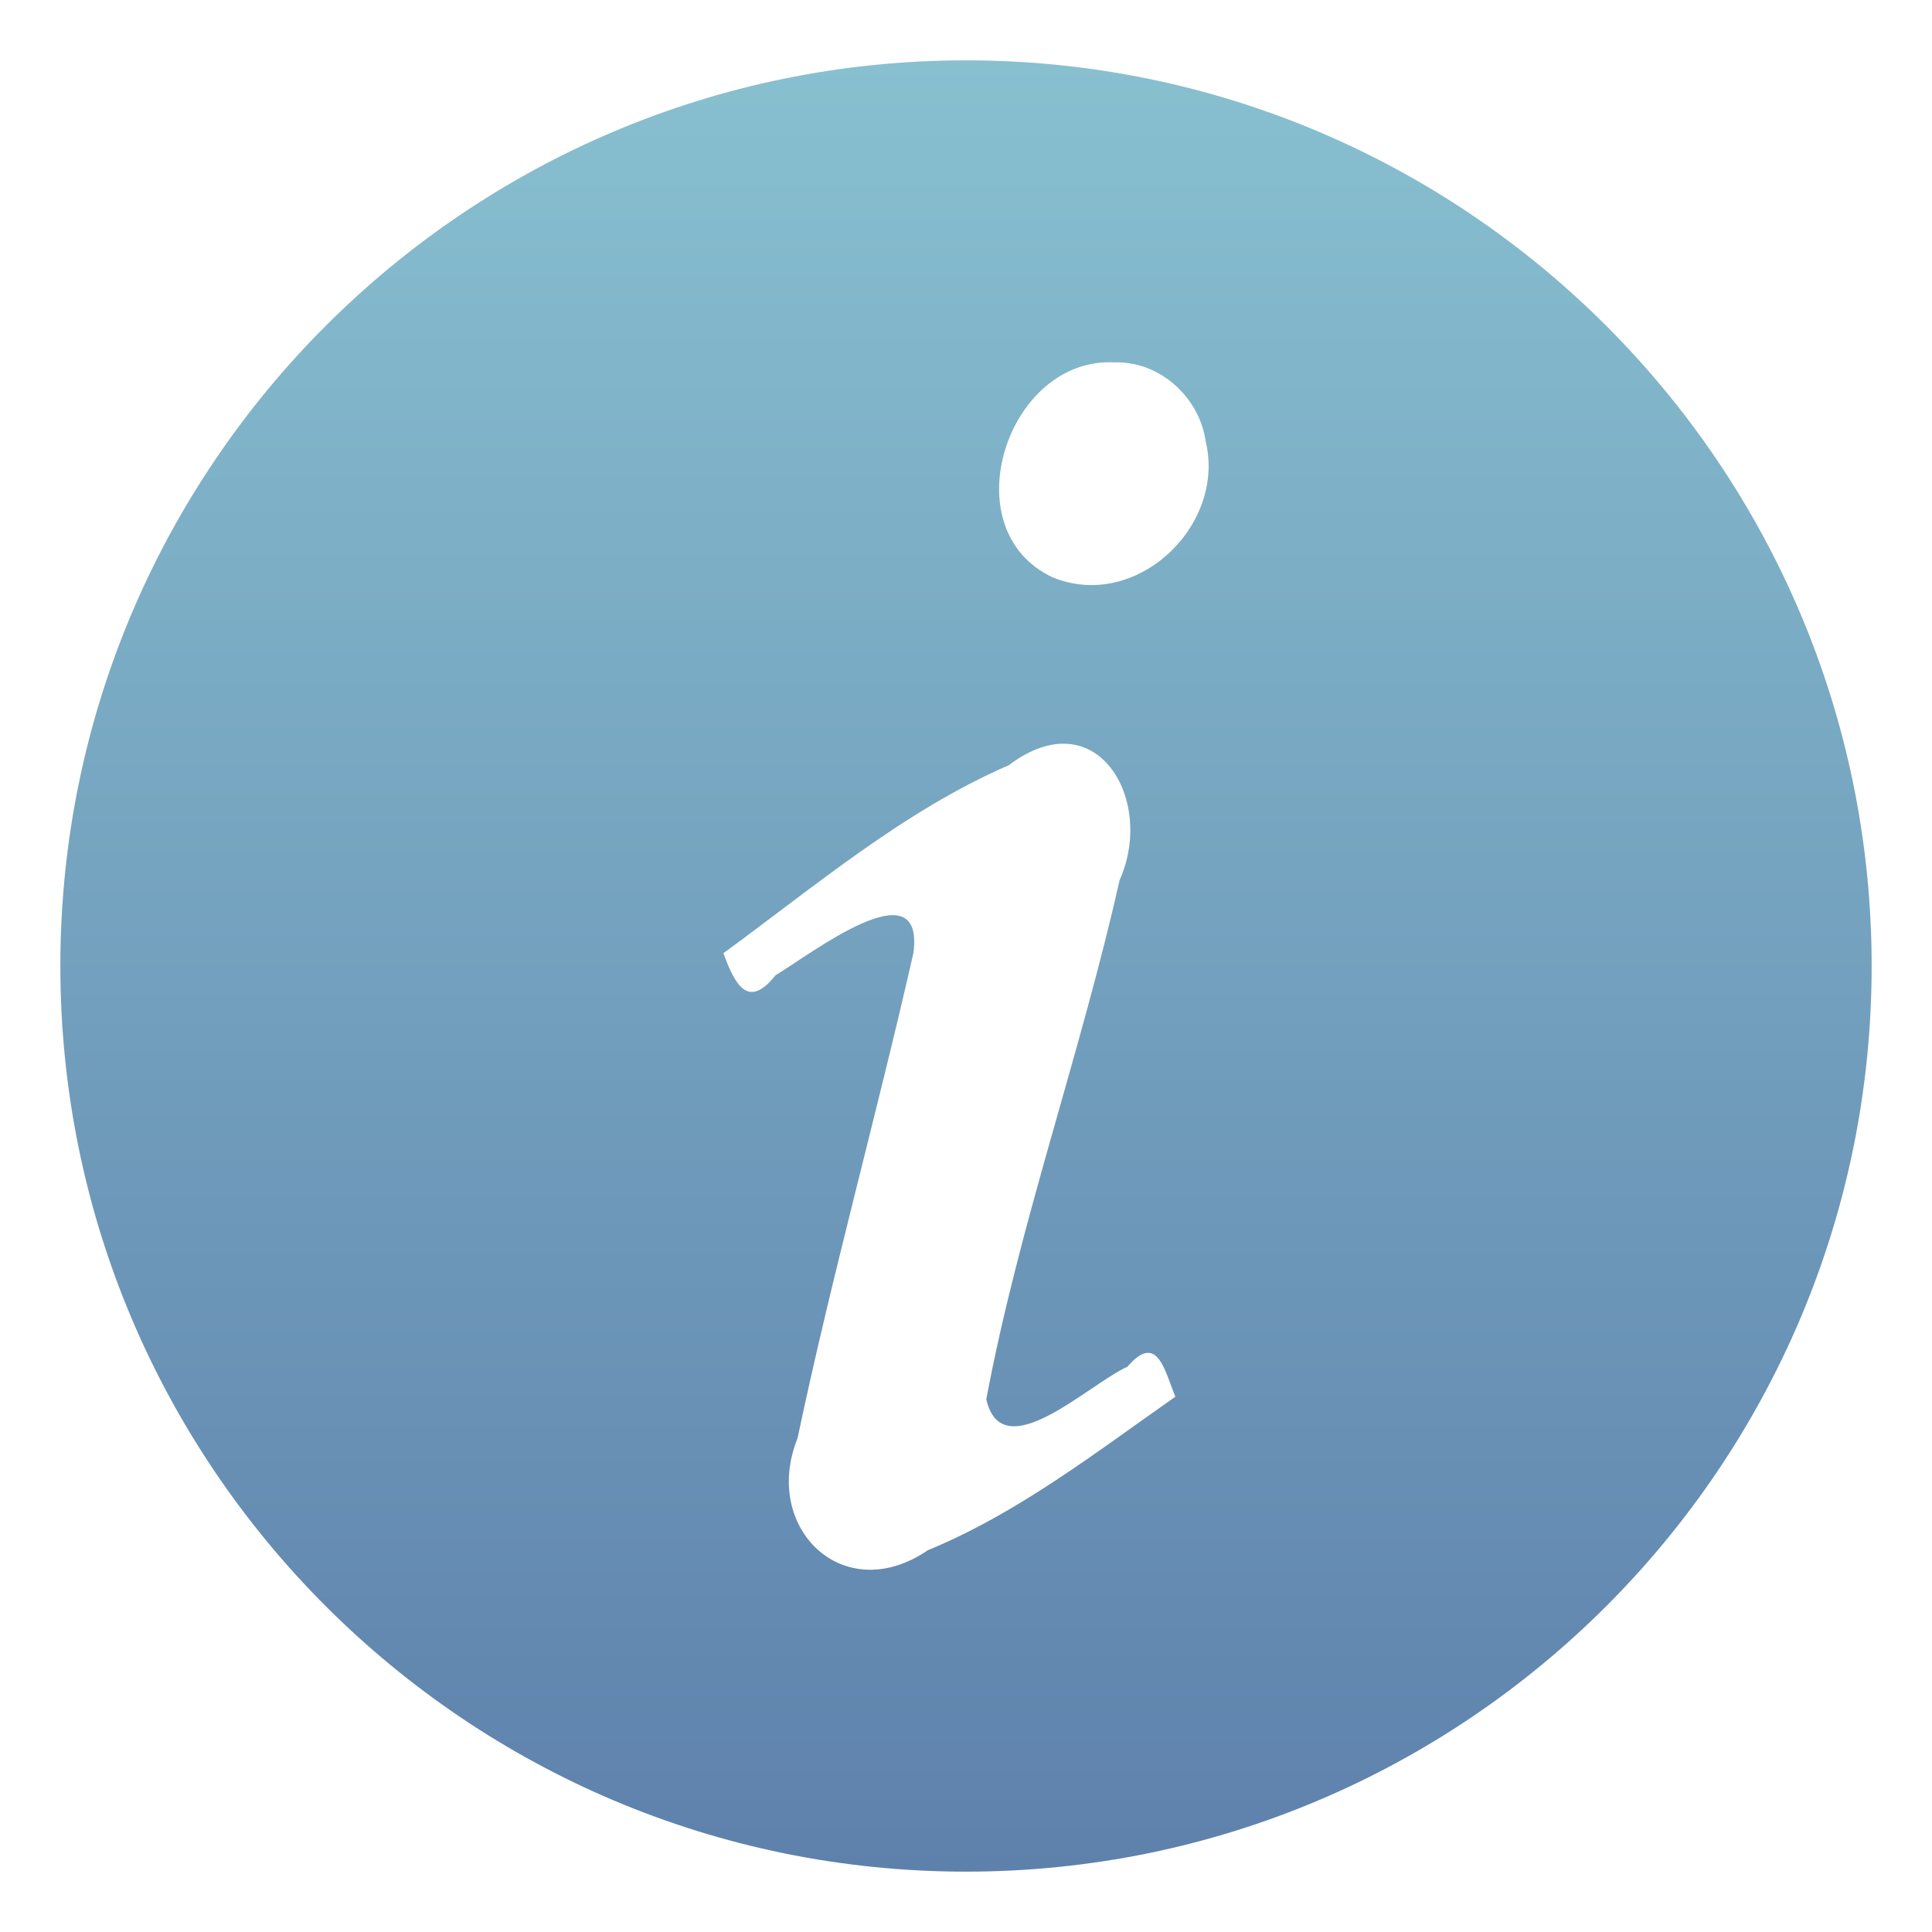 <svg width="32" height="32" version="1.1" xmlns="http://www.w3.org/2000/svg">
 <defs>
  <linearGradient id="a" x1="16" x2="16" y1="1" y2="31" gradientUnits="userSpaceOnUse">
   <stop stop-color="#88c0d0" offset="0"/>
   <stop stop-color="#5e81ac" offset="1"/>
  </linearGradient>
  <filter id="d" x="-.036" y="-.036" width="1.072" height="1.072" color-interpolation-filters="sRGB">
   <feGaussianBlur stdDeviation="0.45"/>
  </filter>
  <filter id="c" x="-.063" y="-.025" width="1.126" height="1.05" color-interpolation-filters="sRGB">
   <feGaussianBlur stdDeviation="0.21"/>
  </filter>
 </defs>
 <path d="m16 1c-8.277 0-15 6.723-15 15s6.723 15 15 15 15-6.723 15-15-6.723-15-15-15z" color="#000000" filter="url(#d)" opacity=".25" overflow="visible"/>
 <path d="m16 1c-8.277 0-15 6.723-15 15s6.723 15 15 15 15-6.723 15-15-6.723-15-15-15z" color="#000000" fill="url(#a)" overflow="visible"/>
 <path d="m11.981 15.788c0.192 0.52 0.407 0.94 0.865 0.365 0.569-0.339 2.473-1.82 2.283-0.369-0.61 2.687-1.352 5.346-1.92 8.04-0.593 1.476 0.754 2.811 2.161 1.852 1.496-0.617 2.783-1.621 4.098-2.542-0.18-0.44-0.3-1.072-0.795-0.497-0.65 0.295-2.072 1.688-2.337 0.54 0.547-2.91 1.56-5.712 2.208-8.598 0.595-1.327-0.378-3.004-1.834-1.906-1.746 0.76-3.205 2.002-4.729 3.115zm6.477-9.786c-1.78-0.094-2.711 2.776-1.02 3.562 1.374 0.563 2.868-0.845 2.533-2.252-0.104-0.733-0.762-1.334-1.513-1.31z" filter="url(#c)" opacity=".25"/>
 <path d="m11.981 15.788c0.192 0.52 0.407 0.94 0.865 0.365 0.569-0.339 2.473-1.82 2.283-0.369-0.61 2.687-1.352 5.346-1.92 8.04-0.593 1.476 0.754 2.811 2.161 1.852 1.496-0.617 2.783-1.621 4.098-2.542-0.18-0.44-0.3-1.072-0.795-0.497-0.65 0.295-2.072 1.688-2.337 0.54 0.547-2.91 1.56-5.712 2.208-8.598 0.595-1.327-0.378-3.004-1.834-1.906-1.746 0.76-3.205 2.002-4.729 3.115zm6.477-9.786c-1.78-0.094-2.711 2.776-1.02 3.562 1.374 0.563 2.868-0.845 2.533-2.252-0.104-0.733-0.762-1.334-1.513-1.31z" fill="#fff"/>
</svg>
